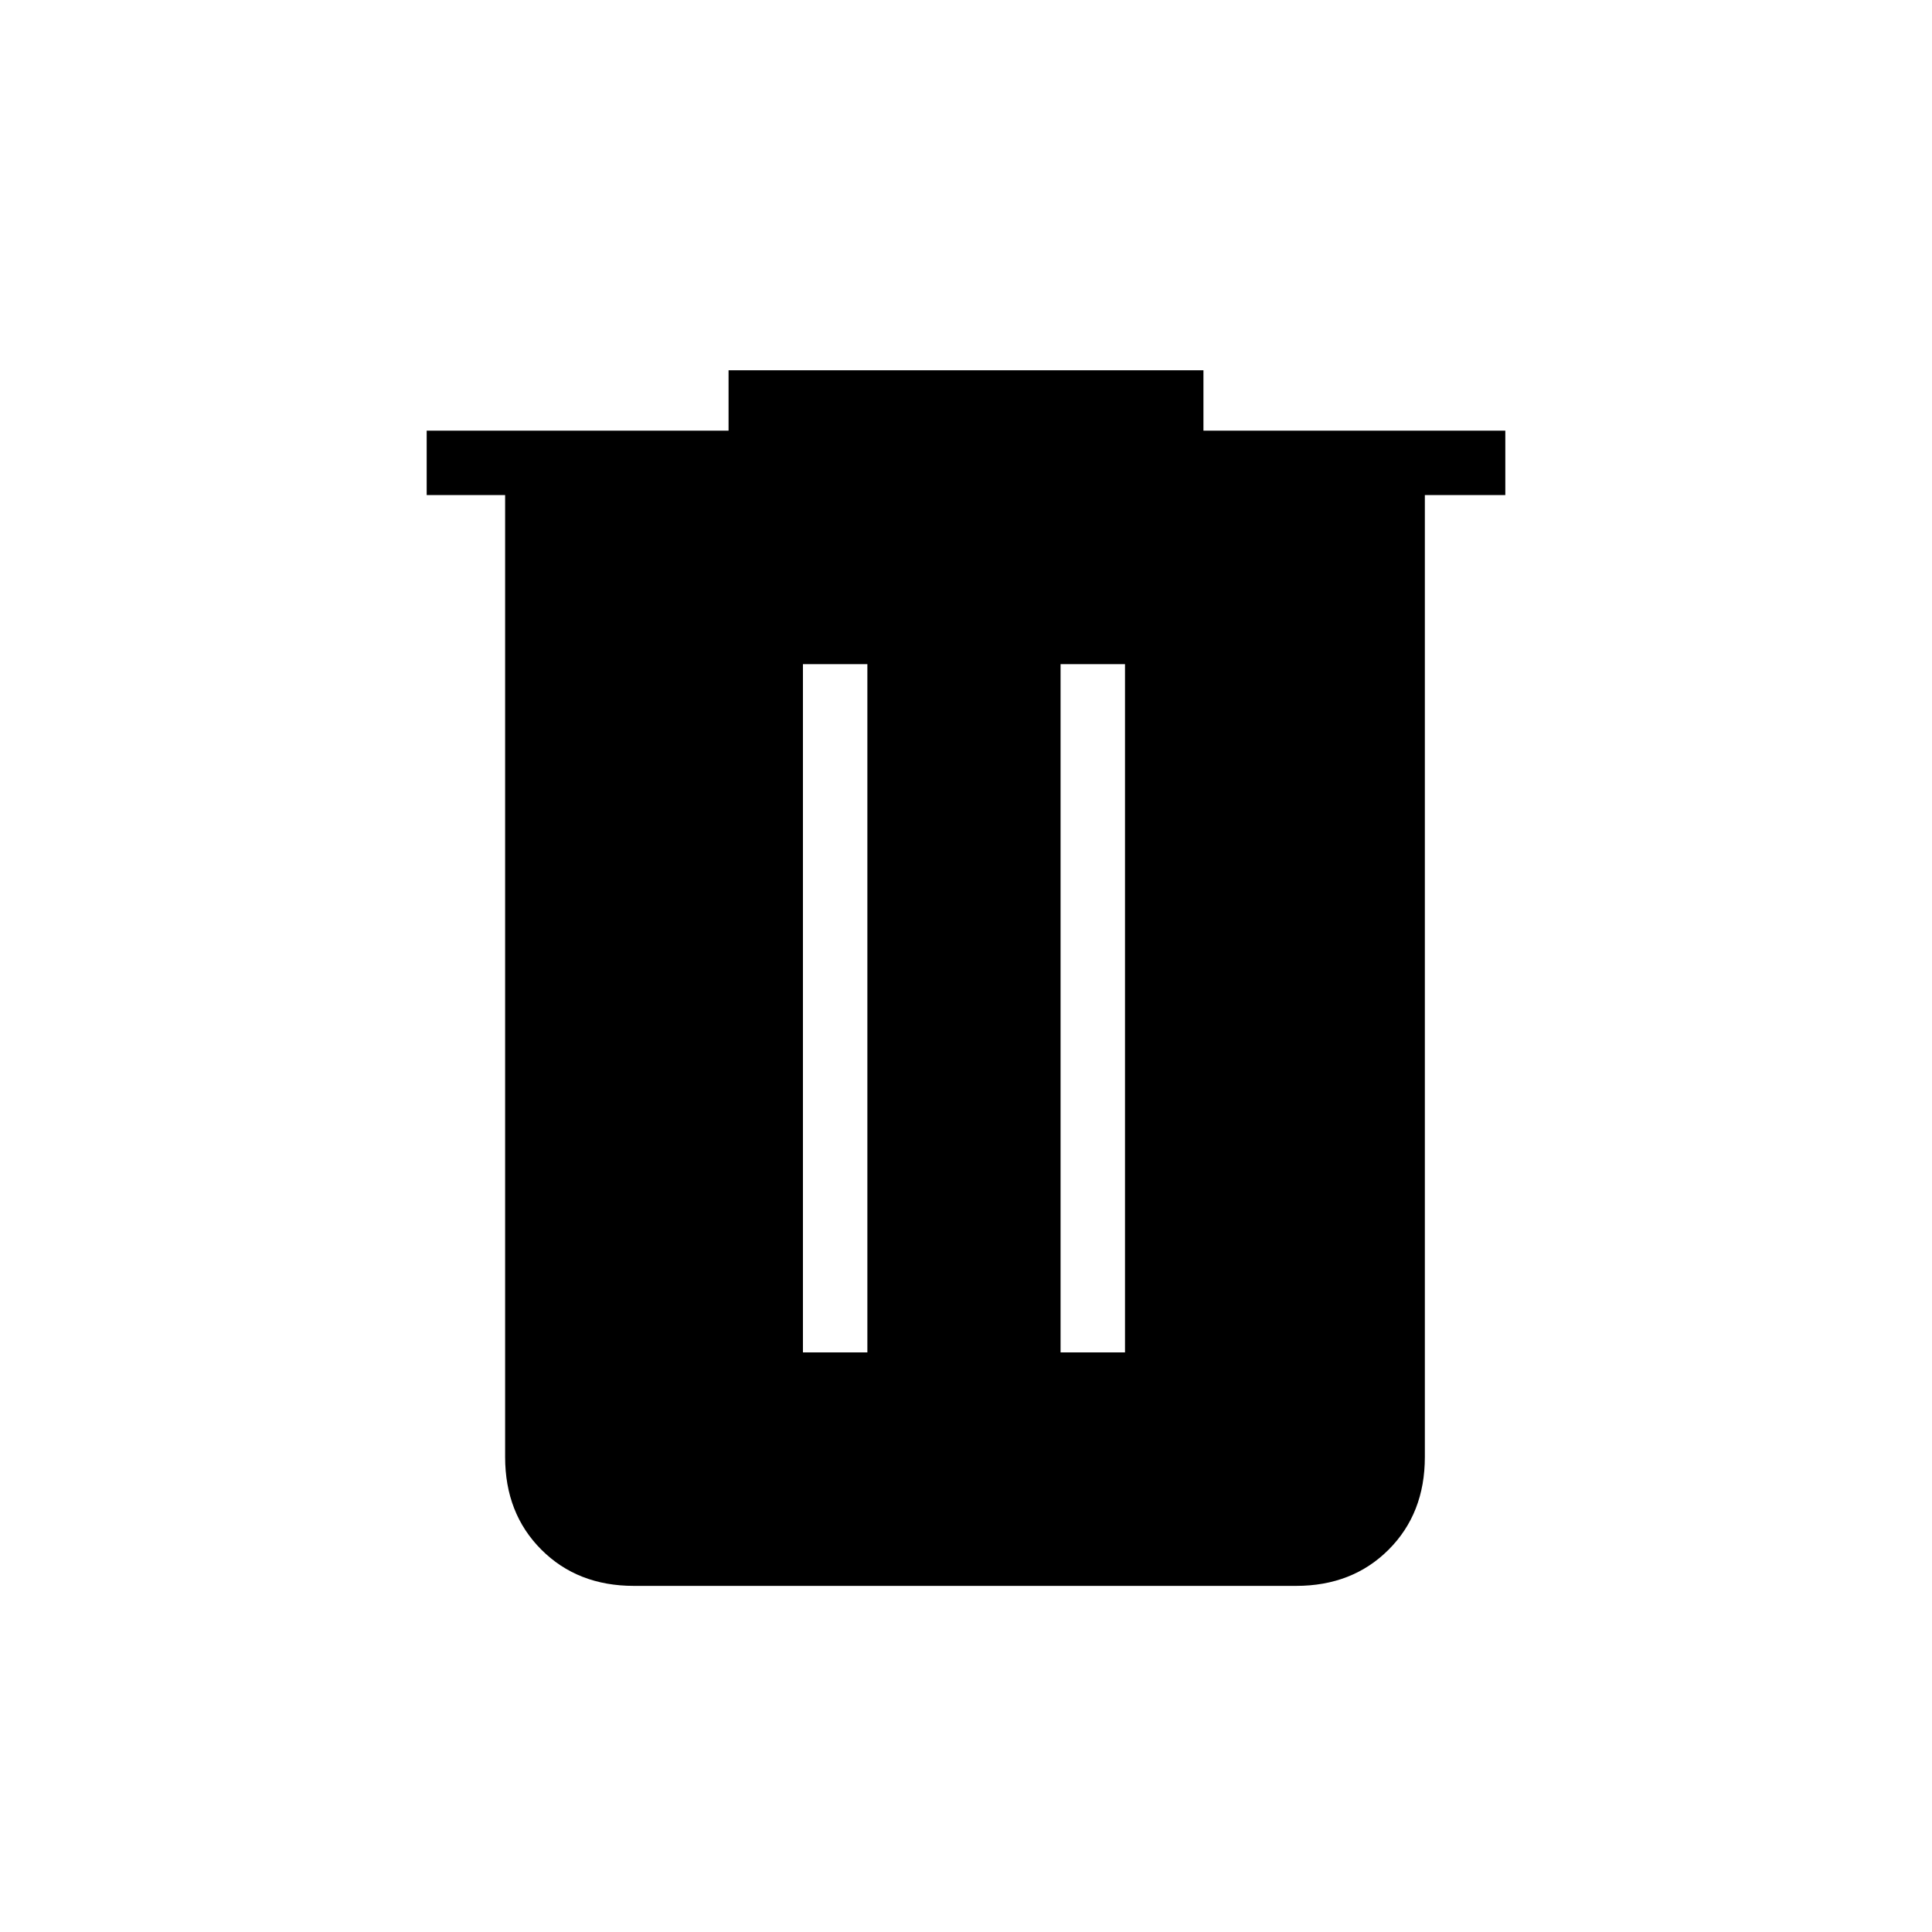<svg xmlns="http://www.w3.org/2000/svg" height="20" width="20"><path d="M6.562 16.417q-.583 0-.958-.375t-.375-.959V5.125h-.812v-.667h3.125v-.625h4.916v.625h3.125v.667h-.833v9.958q0 .584-.375.959t-.958.375ZM8.312 14h.667V6.875h-.667Zm2.667 0h.667V6.875h-.667Z"/></svg>